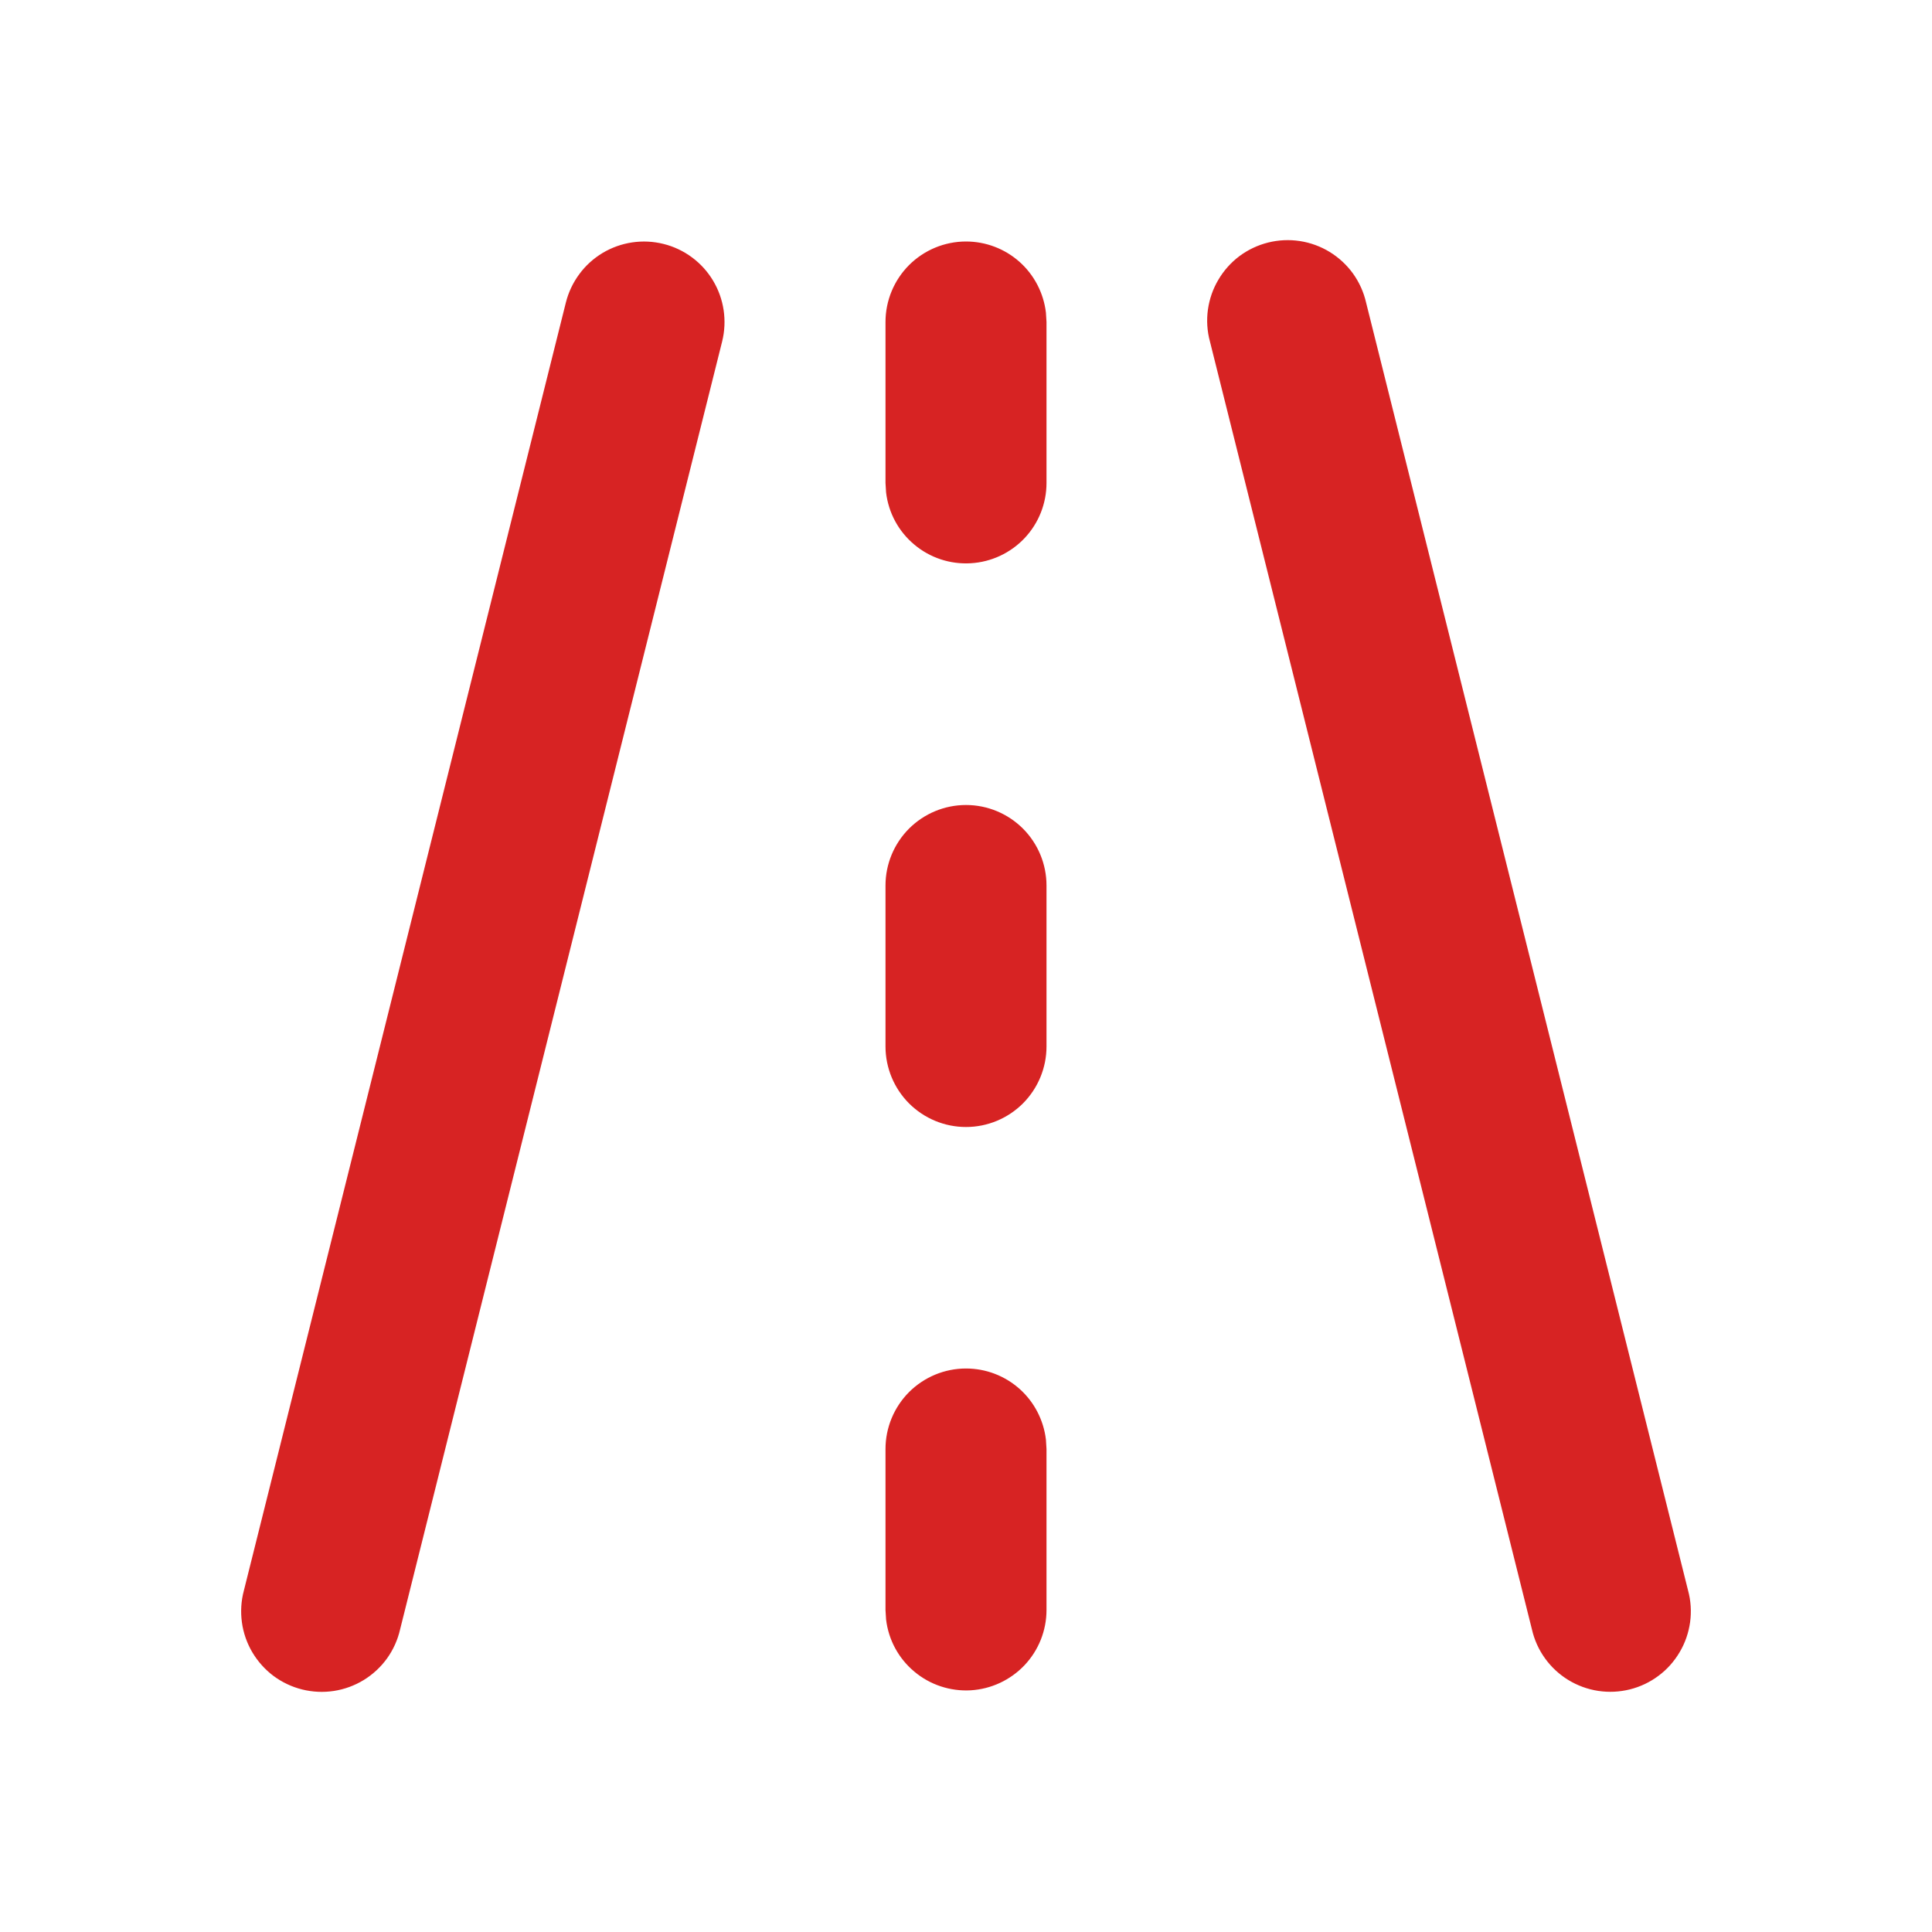 <svg width="30" height="30" viewBox="0 0 30 30" fill="none" xmlns="http://www.w3.org/2000/svg">
<g clip-path="url(#clip0_769_1462)">
<path d="M10.304 3.788C10.625 3.868 10.902 4.073 11.072 4.357C11.243 4.642 11.293 4.982 11.213 5.304L6.212 25.304C6.175 25.465 6.106 25.618 6.009 25.753C5.912 25.887 5.789 26.001 5.647 26.088C5.506 26.174 5.348 26.232 5.184 26.257C5.02 26.282 4.853 26.274 4.692 26.234C4.531 26.194 4.379 26.122 4.246 26.023C4.113 25.923 4.002 25.798 3.917 25.655C3.833 25.512 3.778 25.354 3.756 25.189C3.734 25.025 3.744 24.858 3.787 24.698L8.787 4.697C8.827 4.538 8.898 4.388 8.996 4.256C9.093 4.124 9.216 4.013 9.357 3.928C9.498 3.844 9.654 3.788 9.816 3.764C9.979 3.74 10.144 3.748 10.304 3.788ZM21.212 4.696L26.212 24.696C26.256 24.857 26.266 25.024 26.244 25.188C26.221 25.353 26.167 25.511 26.082 25.654C25.998 25.797 25.887 25.922 25.754 26.021C25.621 26.121 25.469 26.193 25.308 26.233C25.147 26.273 24.98 26.281 24.816 26.256C24.652 26.231 24.494 26.173 24.353 26.087C24.211 26 24.088 25.886 23.991 25.751C23.894 25.617 23.825 25.464 23.788 25.302L18.788 5.303C18.744 5.142 18.734 4.975 18.756 4.811C18.779 4.646 18.833 4.488 18.918 4.345C19.002 4.202 19.113 4.077 19.246 3.977C19.379 3.878 19.531 3.806 19.692 3.766C19.853 3.726 20.02 3.718 20.184 3.743C20.348 3.768 20.506 3.826 20.647 3.912C20.789 3.999 20.912 4.113 21.009 4.247C21.106 4.382 21.175 4.535 21.212 4.696ZM15 21.25C15.306 21.25 15.602 21.362 15.831 21.566C16.059 21.769 16.205 22.05 16.241 22.354L16.25 22.5V25C16.25 25.319 16.128 25.625 15.909 25.857C15.69 26.088 15.391 26.228 15.073 26.247C14.755 26.265 14.442 26.162 14.198 25.957C13.953 25.753 13.796 25.463 13.759 25.146L13.75 25V22.5C13.75 22.169 13.882 21.851 14.116 21.616C14.351 21.382 14.668 21.25 15 21.25ZM15 12.5C15.332 12.5 15.649 12.632 15.884 12.866C16.118 13.101 16.25 13.418 16.25 13.75V16.25C16.25 16.581 16.118 16.899 15.884 17.134C15.649 17.368 15.332 17.5 15 17.5C14.668 17.5 14.351 17.368 14.116 17.134C13.882 16.899 13.75 16.581 13.75 16.25V13.75C13.75 13.418 13.882 13.101 14.116 12.866C14.351 12.632 14.668 12.5 15 12.5ZM15 3.75C15.306 3.75 15.602 3.862 15.831 4.066C16.059 4.269 16.205 4.55 16.241 4.854L16.25 5V7.5C16.25 7.819 16.128 8.125 15.909 8.357C15.69 8.588 15.391 8.728 15.073 8.746C14.755 8.765 14.442 8.662 14.198 8.457C13.953 8.253 13.796 7.963 13.759 7.646L13.75 7.5V5C13.75 4.668 13.882 4.351 14.116 4.116C14.351 3.882 14.668 3.75 15 3.75Z" fill="#D72323"/>
</g>
<defs>
<clipPath id="clip0_769_1462">
<rect width="30" height="30" fill="white"/>
</clipPath>
</defs>
</svg>
